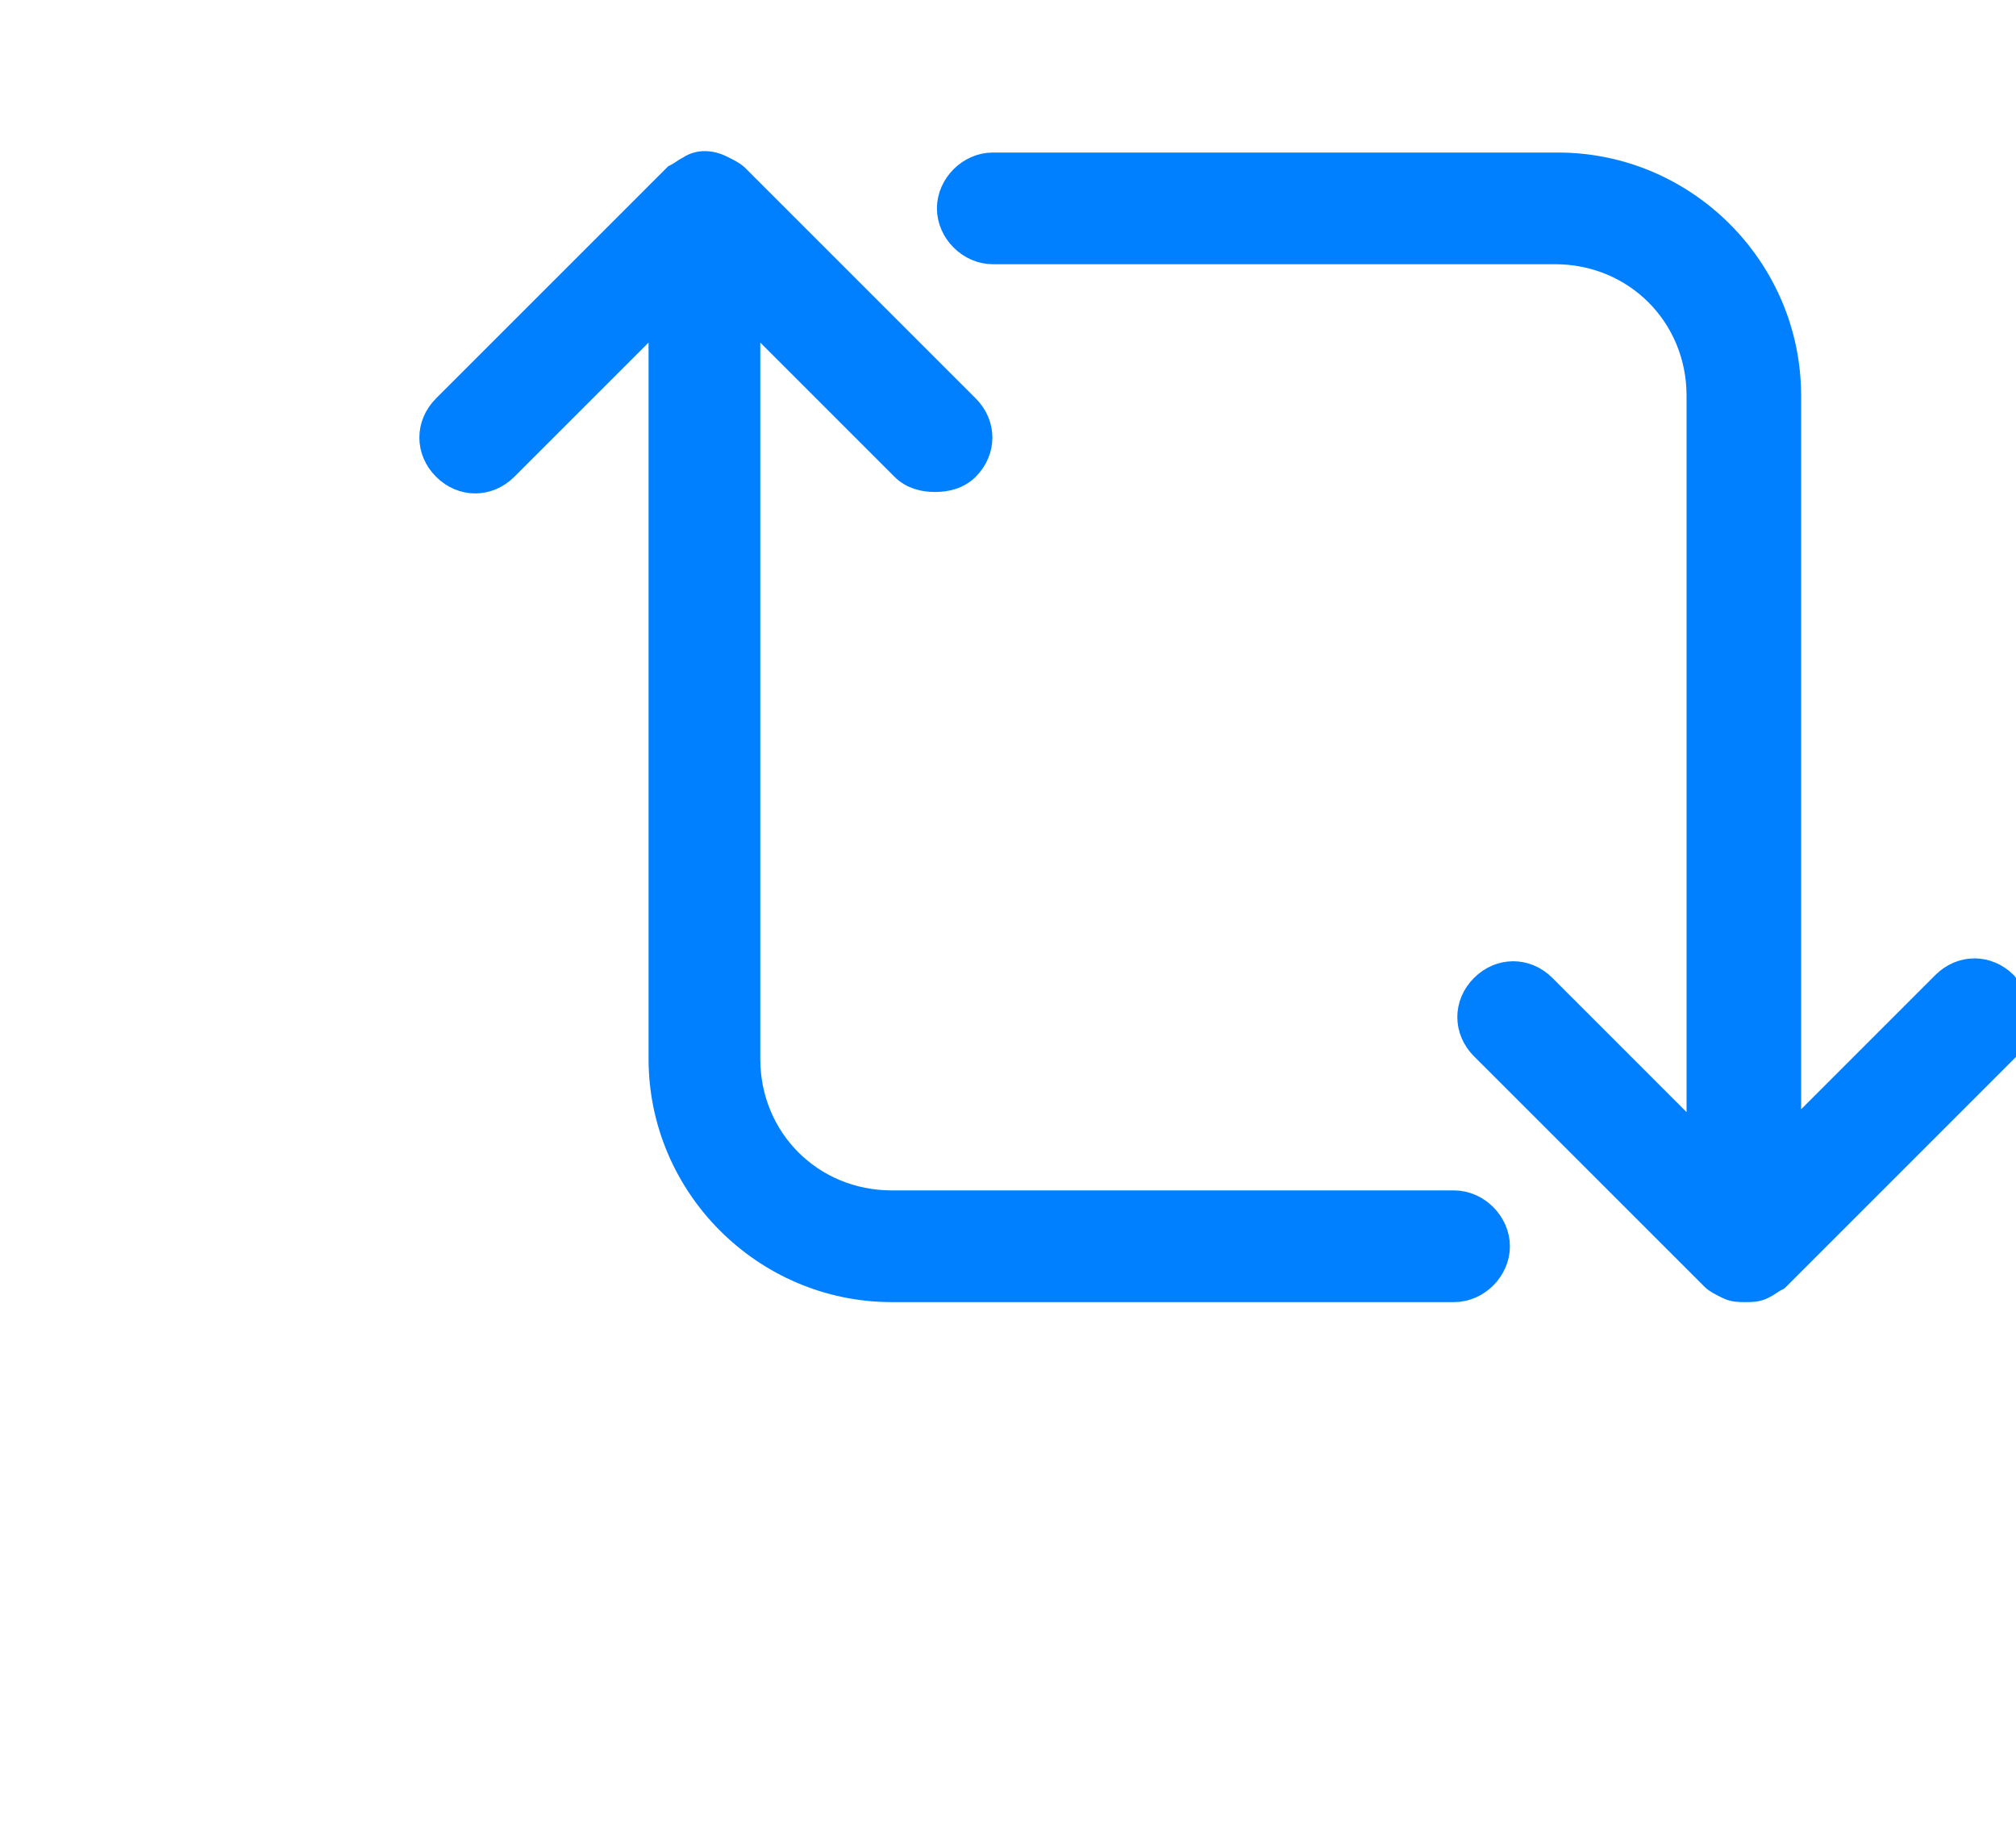 <?xml version="1.0" encoding="utf-8"?>
<!-- Generator: Adobe Illustrator 16.0.0, SVG Export Plug-In . SVG Version: 6.00 Build 0)  -->
<!DOCTYPE svg PUBLIC "-//W3C//DTD SVG 1.1//EN" "http://www.w3.org/Graphics/SVG/1.1/DTD/svg11.dtd">
<svg version="1.1" id="Layer_1" xmlns="http://www.w3.org/2000/svg" xmlns:xlink="http://www.w3.org/1999/xlink" x="0px" y="0px"
	 width="110.5px" height="100px" viewBox="0 0 110.5 100" enable-background="new 0 0 110.5 100" xml:space="preserve">
<g transform="translate(50 50) scale(0.69 0.69) rotate(0) translate(-50 -50)">
	<g>
		<path fill="#0080FF" stroke="#0080FF" stroke-width="2" stroke-miterlimit="10" d="M93.041,73.103H48.379
			c-6.412,0-11.448-5.033-11.448-11.447V2.337l12.366,12.366c0.688,0.689,1.604,0.917,2.518,0.917c0.918,0,1.835-0.229,2.523-0.917
			c1.373-1.374,1.373-3.436,0-4.81L36.013-8.43c-0.23-0.229-0.689-0.456-1.144-0.685c-0.917-0.459-1.836-0.459-2.522,0
			c-0.456,0.229-0.688,0.456-1.141,0.685L12.882,9.892c-1.376,1.374-1.376,3.436,0,4.81c1.373,1.375,3.43,1.375,4.806,0
			L30.056,2.337v59.32c0,10.074,8.25,18.32,18.323,18.32h44.664c1.834,0,3.436-1.598,3.436-3.435
			C96.479,74.713,94.878,73.103,93.041,73.103z"/>
		<path fill="#0080FF" stroke="#0080FF" stroke-width="2" stroke-miterlimit="10" d="M136.791,55.701
			c-1.376-1.373-3.435-1.373-4.811,0l-12.368,12.37V8.974c0-10.073-8.243-18.32-18.323-18.32H56.401
			c-1.835,0-3.438,1.602-3.438,3.436c0,1.83,1.604,3.435,3.438,3.435h44.662c6.41,0,11.448,5.038,11.448,11.449v59.321
			L100.147,55.93c-1.38-1.376-3.436-1.376-4.813,0c-1.376,1.376-1.376,3.435,0,4.812l18.328,18.324
			c0.221,0.225,0.682,0.454,1.145,0.682c0.456,0.228,0.913,0.228,1.37,0.228c0.459,0,0.92,0,1.373-0.228
			c0.464-0.228,0.688-0.457,1.149-0.682l18.323-18.324C137.936,59.365,137.936,57.072,136.791,55.701z"/>
	</g>
</g>
</svg>
